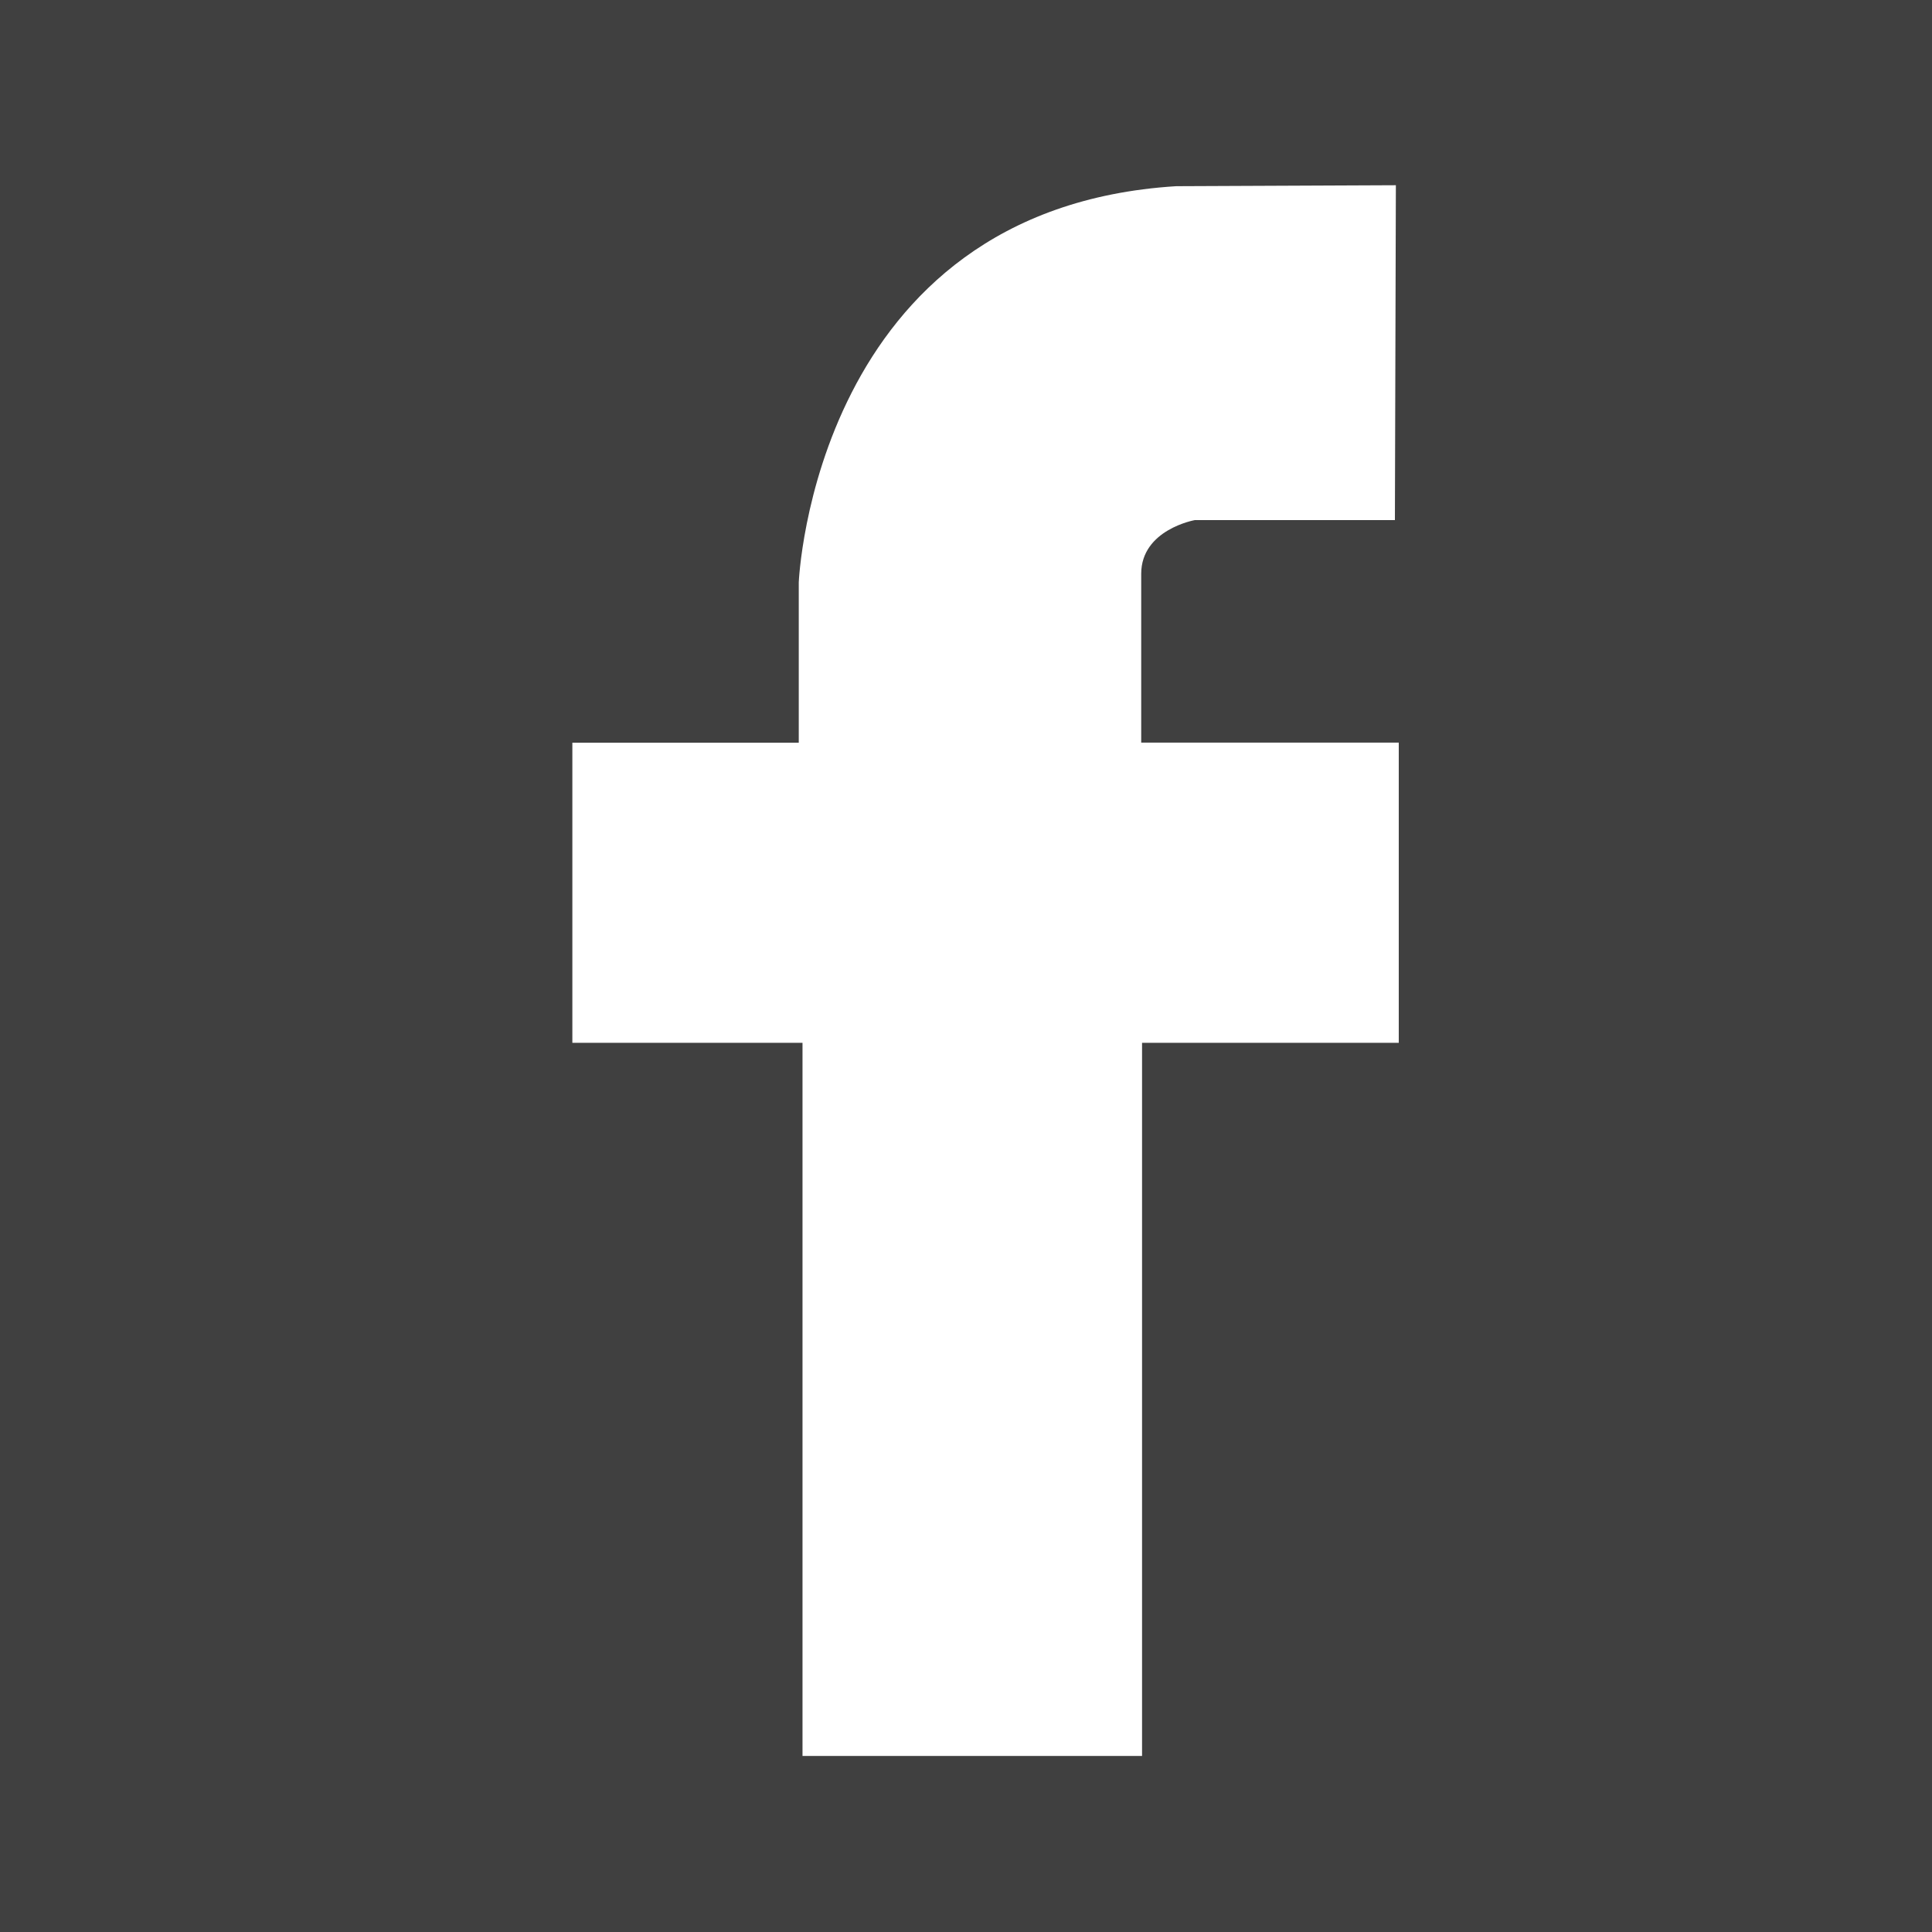 <?xml version="1.0" encoding="utf-8"?>
<!-- Generator: Adobe Illustrator 15.0.0, SVG Export Plug-In  -->
<!DOCTYPE svg PUBLIC "-//W3C//DTD SVG 1.1//EN" "http://www.w3.org/Graphics/SVG/1.1/DTD/svg11.dtd">
<svg version="1.1"
	 xmlns="http://www.w3.org/2000/svg" xmlns:xlink="http://www.w3.org/1999/xlink" xmlns:a="http://ns.adobe.com/AdobeSVGViewerExtensions/3.0/"
	 x="0px" y="0px" width="16px" height="16px" viewBox="0 0 16 16" enable-background="new 0 0 16 16" xml:space="preserve">
<defs>
</defs>
<path fill="#404040" d="M0,0v16h16V0H0z M11.583,8.636H9.458v5.906H6.646V8.636H4.74V6.151h1.875V4.823c0,0,0.125-3.094,3.125-3.281
	l1.82-0.008l-0.008,2.773H9.896c0,0-0.445,0.078-0.445,0.445s0,1.398,0,1.398h2.133V8.636z"/>
</svg>
